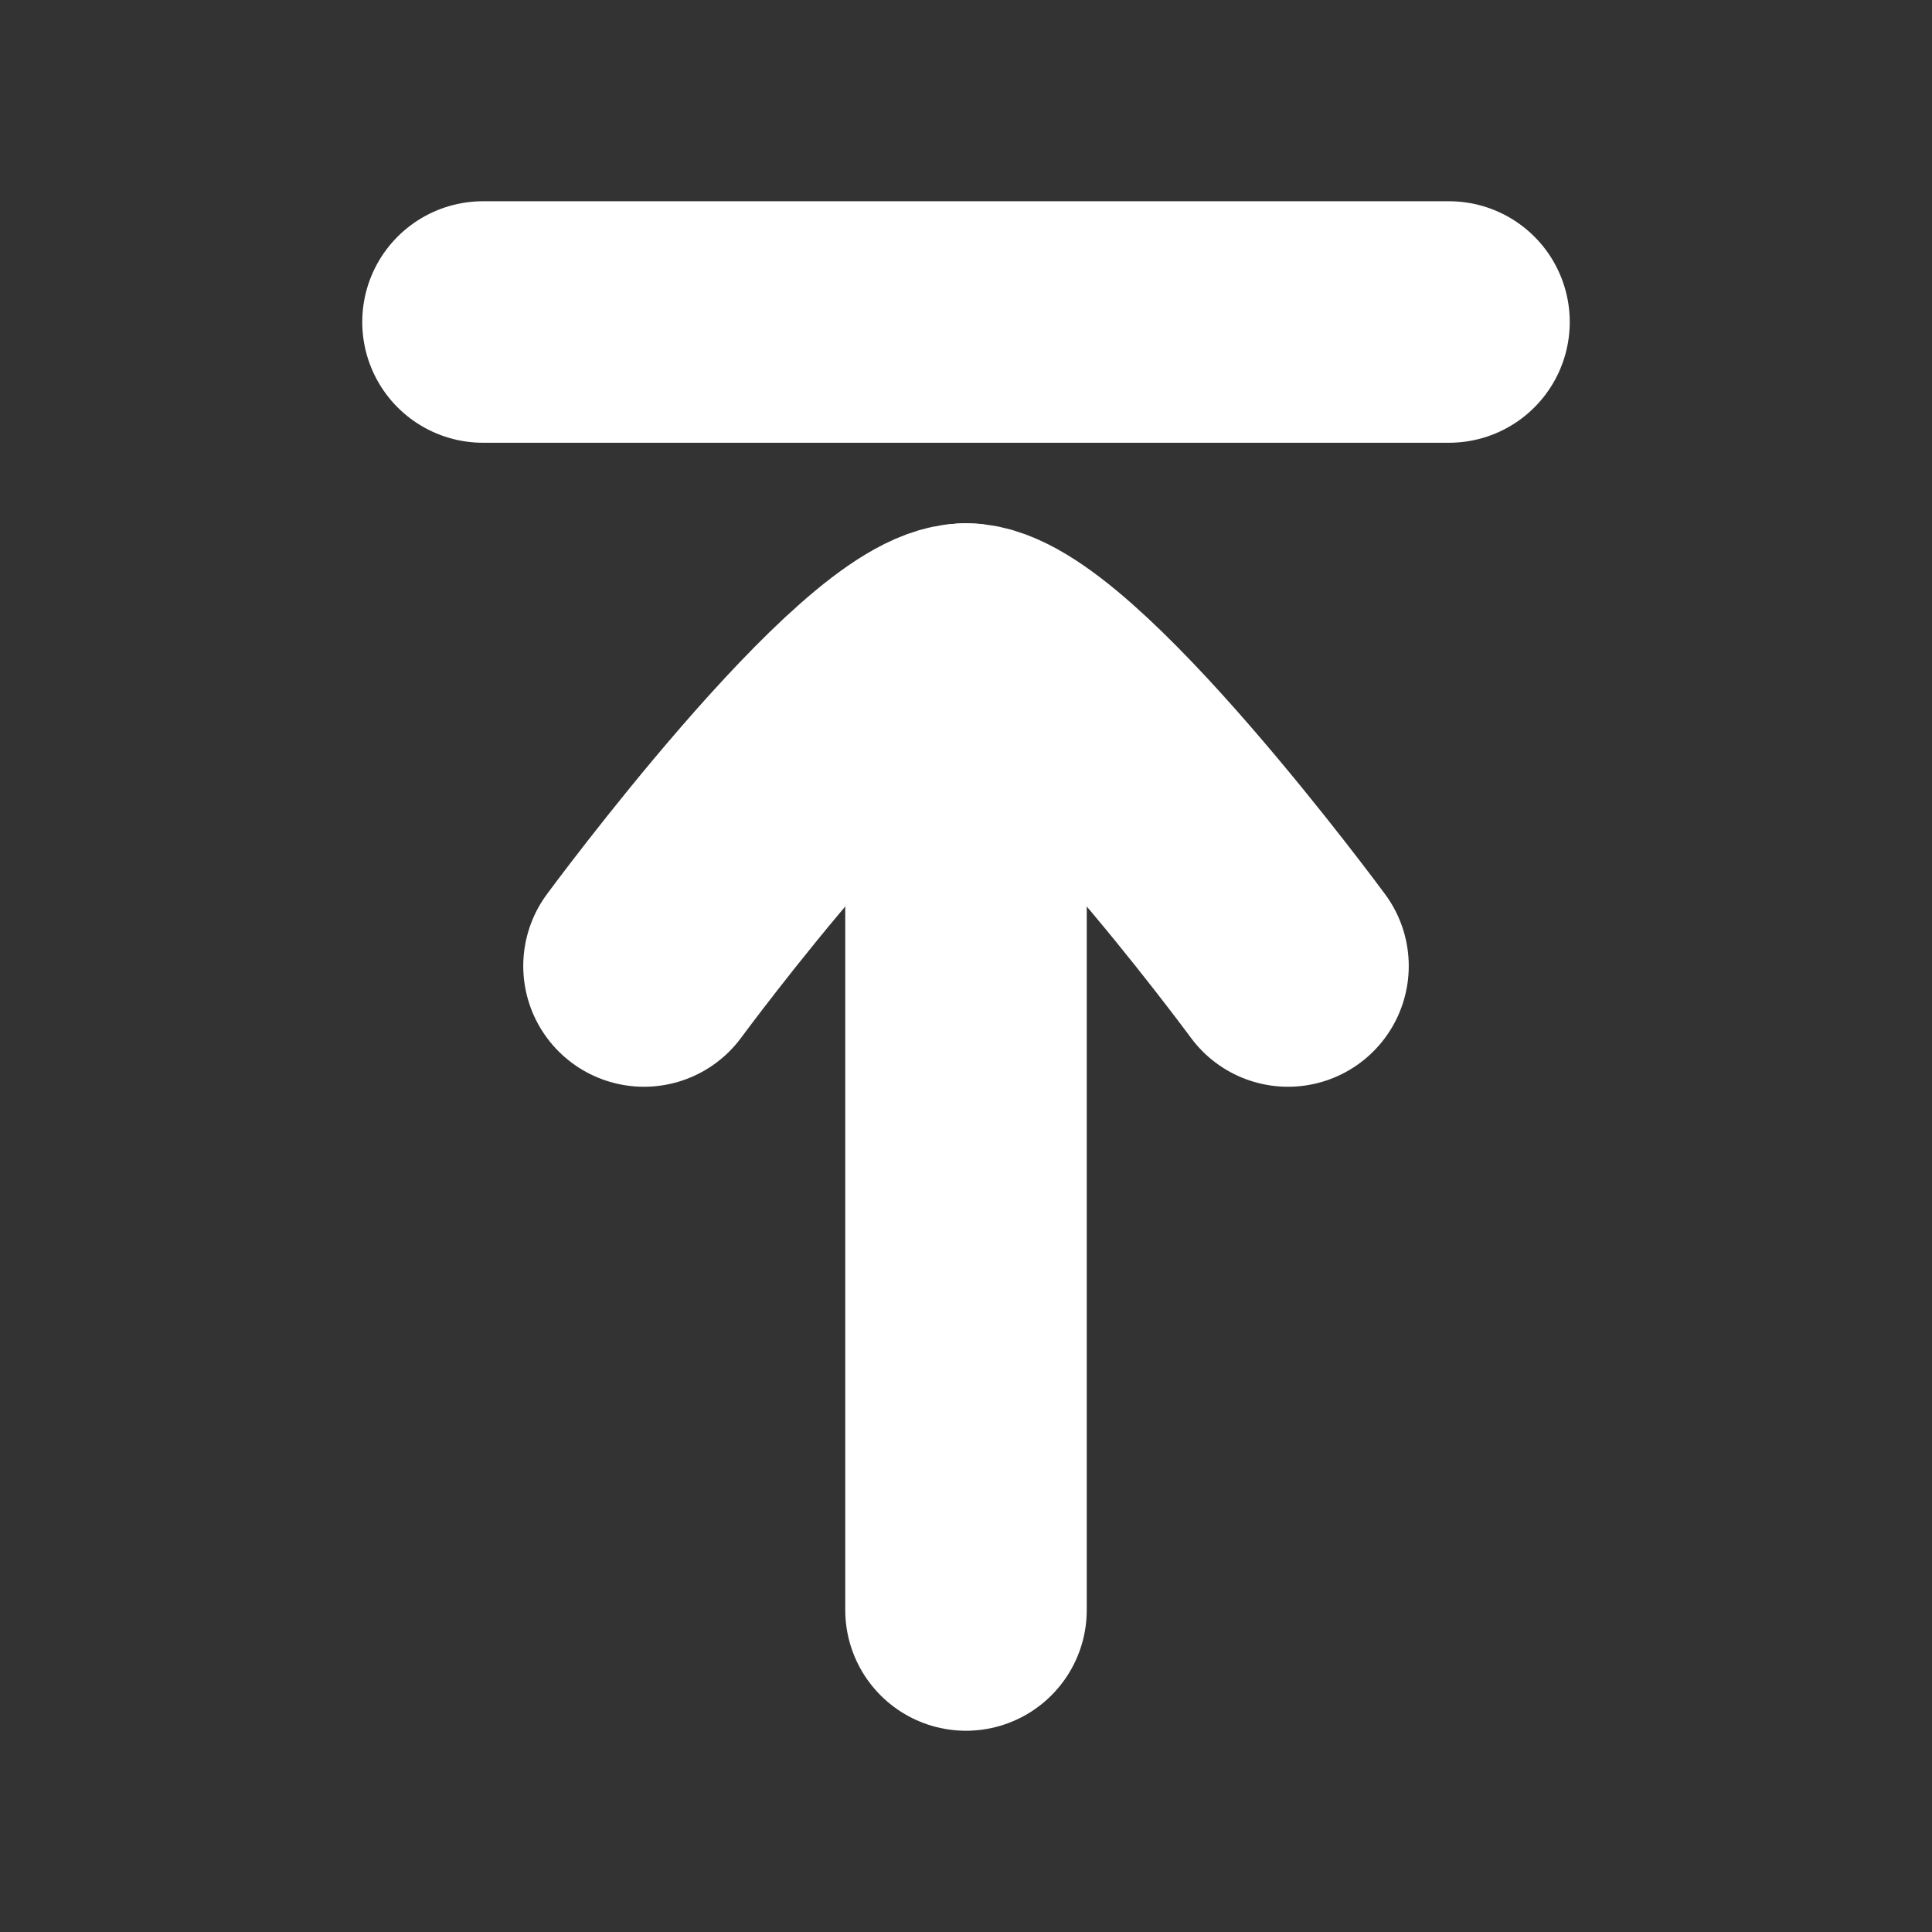 <svg xmlns="http://www.w3.org/2000/svg" width="28" height="28" viewBox="0 0 24 24" fill="none">
<rect x="0" y="0" width="24" height="24" fill="#333333" stroke="none"/>
<path d="M18 4L6 4" stroke="#ffffff" stroke-width="3" stroke-linecap="round"/>
<path d="M12 8V20" stroke="#ffffff" stroke-width="3" stroke-linecap="round" stroke-linejoin="round"/>
<path d="M16 12C16 12 13.054 8 12 8C10.946 8 8 12 8 12" stroke="#ffffff" stroke-width="3" stroke-linecap="round" stroke-linejoin="round"/>
</svg>